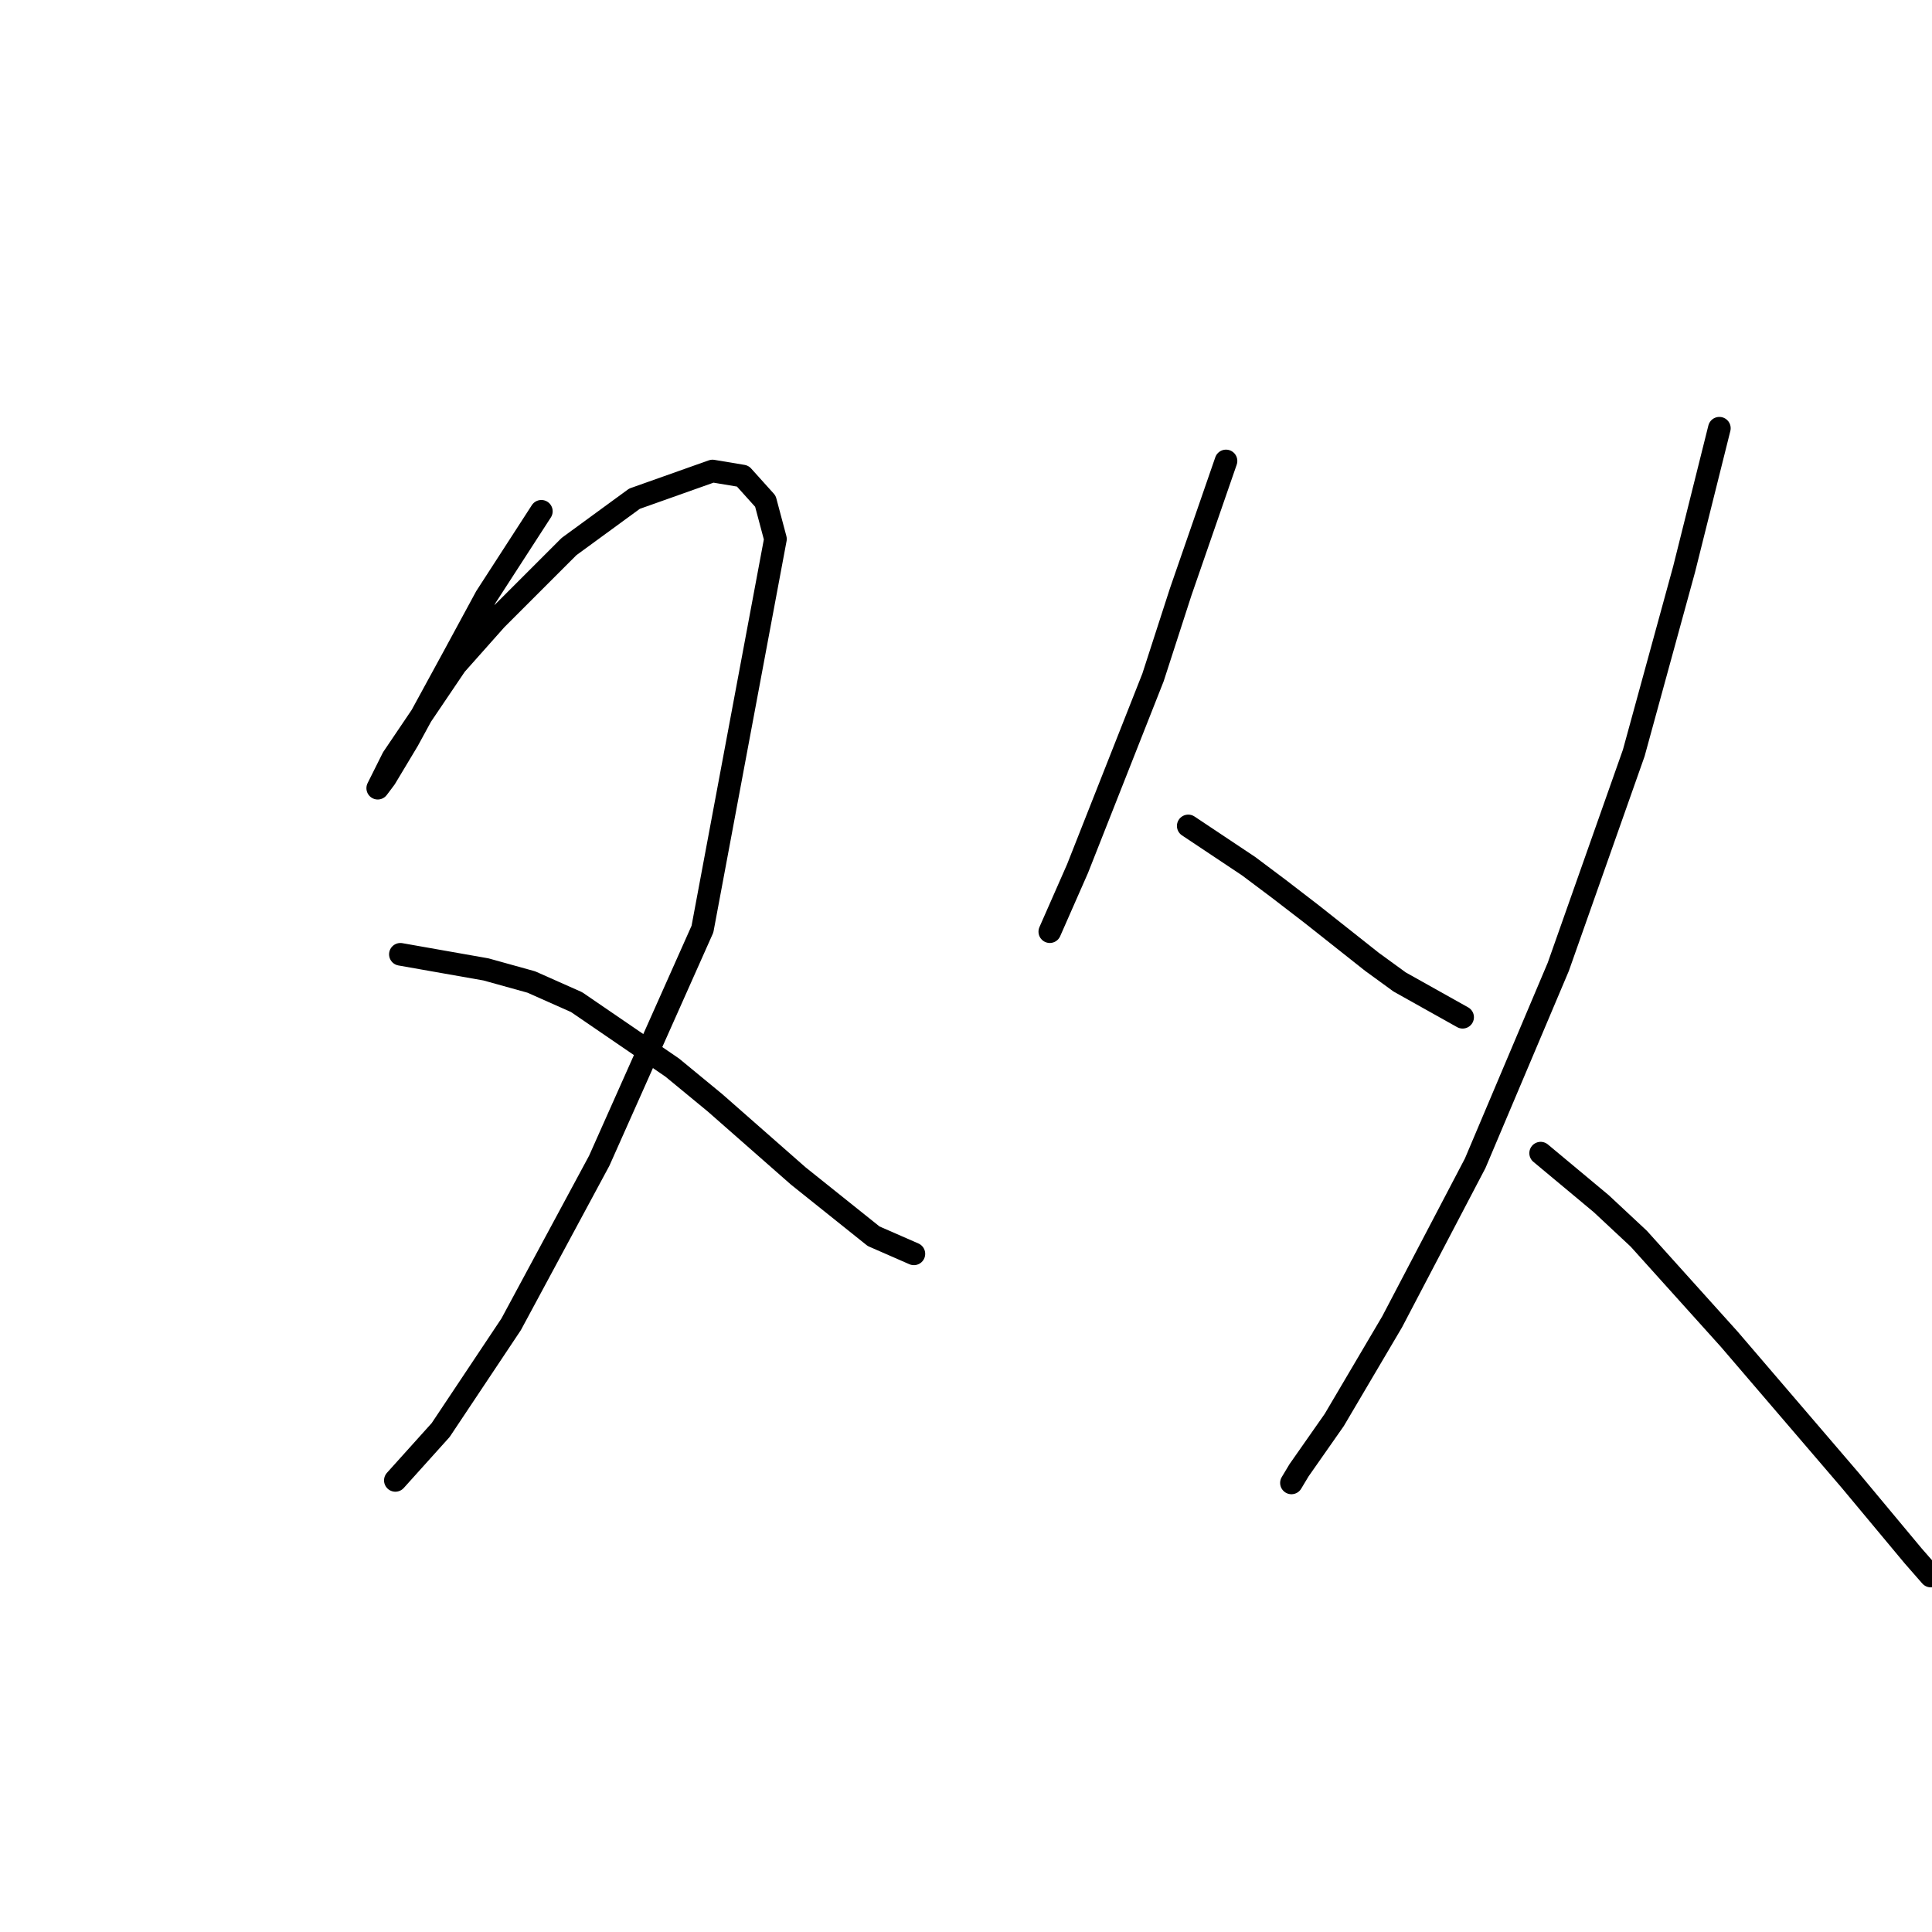 <?xml version="1.0" standalone="no"?>
    <svg width="256" height="256" xmlns="http://www.w3.org/2000/svg" version="1.1">
    <polyline stroke="black" stroke-width="3" stroke-linecap="round" fill="transparent" stroke-linejoin="round" points="71.732 67.75 68.063 73.42 64.394 79.09 60.058 87.094 54.055 98.101 51.053 103.104 50.052 104.438 52.053 100.436 60.392 88.095 65.728 82.091 75.401 72.419 84.072 66.082 94.412 62.413 98.414 63.08 101.416 66.415 102.75 71.418 93.078 123.116 79.403 153.801 67.729 175.48 58.391 189.488 52.387 196.159 52.387 196.159 " />
        <polyline stroke="black" stroke-width="3" stroke-linecap="round" fill="transparent" stroke-linejoin="round" points="53.054 126.451 58.724 127.452 64.394 128.452 70.398 130.12 76.401 132.788 89.075 141.46 94.745 146.129 105.752 155.802 115.758 163.807 121.094 166.141 121.094 166.141 " />
        <polyline stroke="black" stroke-width="3" stroke-linecap="round" fill="transparent" stroke-linejoin="round" points="162.452 61.079 159.451 69.751 156.449 78.423 152.78 89.763 142.774 115.111 139.105 123.449 139.105 123.449 " />
        <polyline stroke="black" stroke-width="3" stroke-linecap="round" fill="transparent" stroke-linejoin="round" points="157.449 109.441 161.452 112.109 165.454 114.777 169.456 117.779 173.792 121.115 181.797 127.452 185.466 130.12 193.804 134.789 193.804 134.789 " />
        <polyline stroke="black" stroke-width="3" stroke-linecap="round" fill="transparent" stroke-linejoin="round" points="227.824 56.743 225.49 66.082 223.155 75.421 216.484 99.769 206.478 128.119 195.472 154.134 184.465 175.147 176.794 188.154 172.125 194.825 171.124 196.493 171.124 196.493 " />
        <polyline stroke="black" stroke-width="3" stroke-linecap="round" fill="transparent" stroke-linejoin="round" points="204.144 152.8 208.146 156.135 212.148 159.471 217.151 164.14 229.159 177.481 245.168 196.159 253.506 206.165 255.841 208.833 255.841 208.833 " />
        </svg>